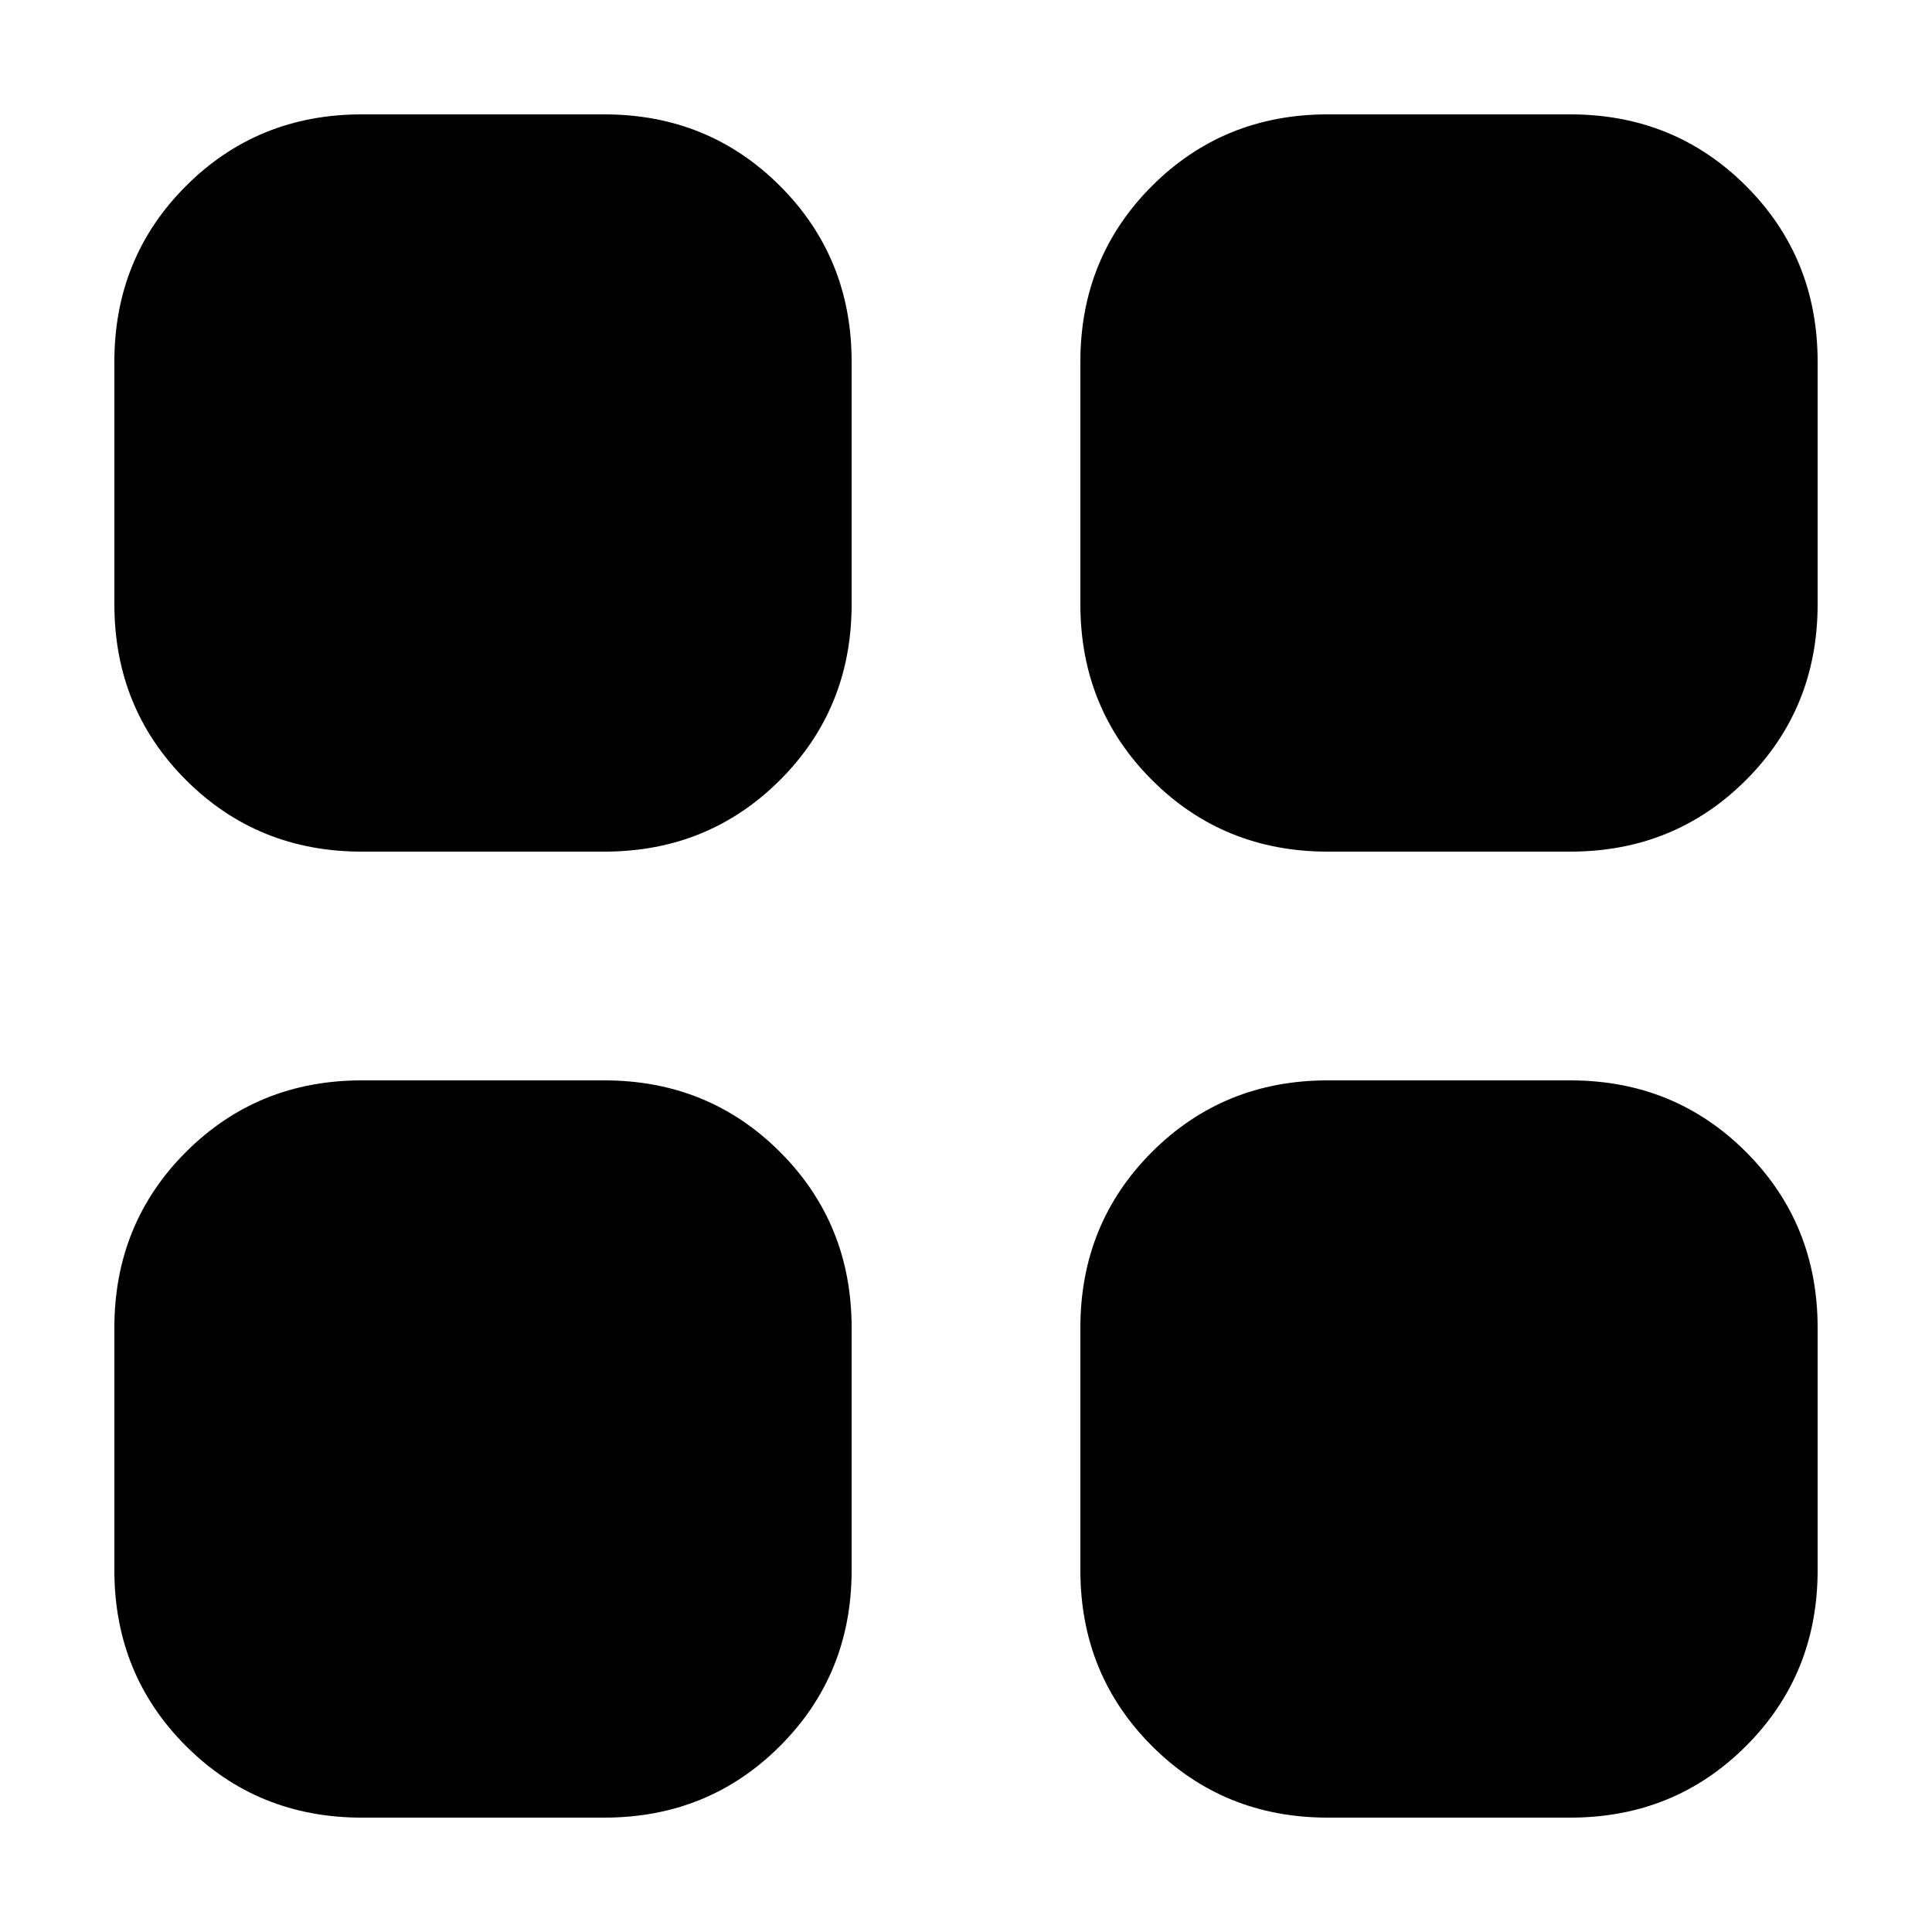 <svg xmlns="http://www.w3.org/2000/svg" height="24" viewBox="0 -960 960 960" width="24"><path d="M300.22-536.83H179.78q-51.78 0-87.37-35.58Q56.83-608 56.83-659.78v-120.44q0-51.78 35.58-87.37 35.59-35.58 87.37-35.58h120.44q51.78 0 87.37 35.58 35.58 35.59 35.58 87.37v120.44q0 51.78-35.58 87.37-35.59 35.58-87.37 35.58Zm0 480H179.78q-51.78 0-87.37-35.58Q56.83-128 56.83-179.78v-120.44q0-51.78 35.58-87.37 35.59-35.58 87.37-35.58h120.44q51.78 0 87.37 35.58 35.58 35.59 35.58 87.37v120.44q0 51.78-35.58 87.37Q352-56.83 300.22-56.83Zm480-480H659.78q-51.78 0-87.37-35.58-35.58-35.59-35.58-87.37v-120.44q0-51.78 35.58-87.37 35.59-35.58 87.37-35.58h120.44q51.78 0 87.37 35.58 35.58 35.59 35.58 87.37v120.44q0 51.78-35.58 87.37-35.59 35.58-87.37 35.58Zm0 480H659.78q-51.78 0-87.37-35.58-35.58-35.59-35.58-87.37v-120.44q0-51.78 35.58-87.37 35.59-35.58 87.37-35.58h120.44q51.78 0 87.37 35.58 35.58 35.59 35.58 87.37v120.44q0 51.78-35.58 87.37Q832-56.83 780.22-56.83Z"/></svg>